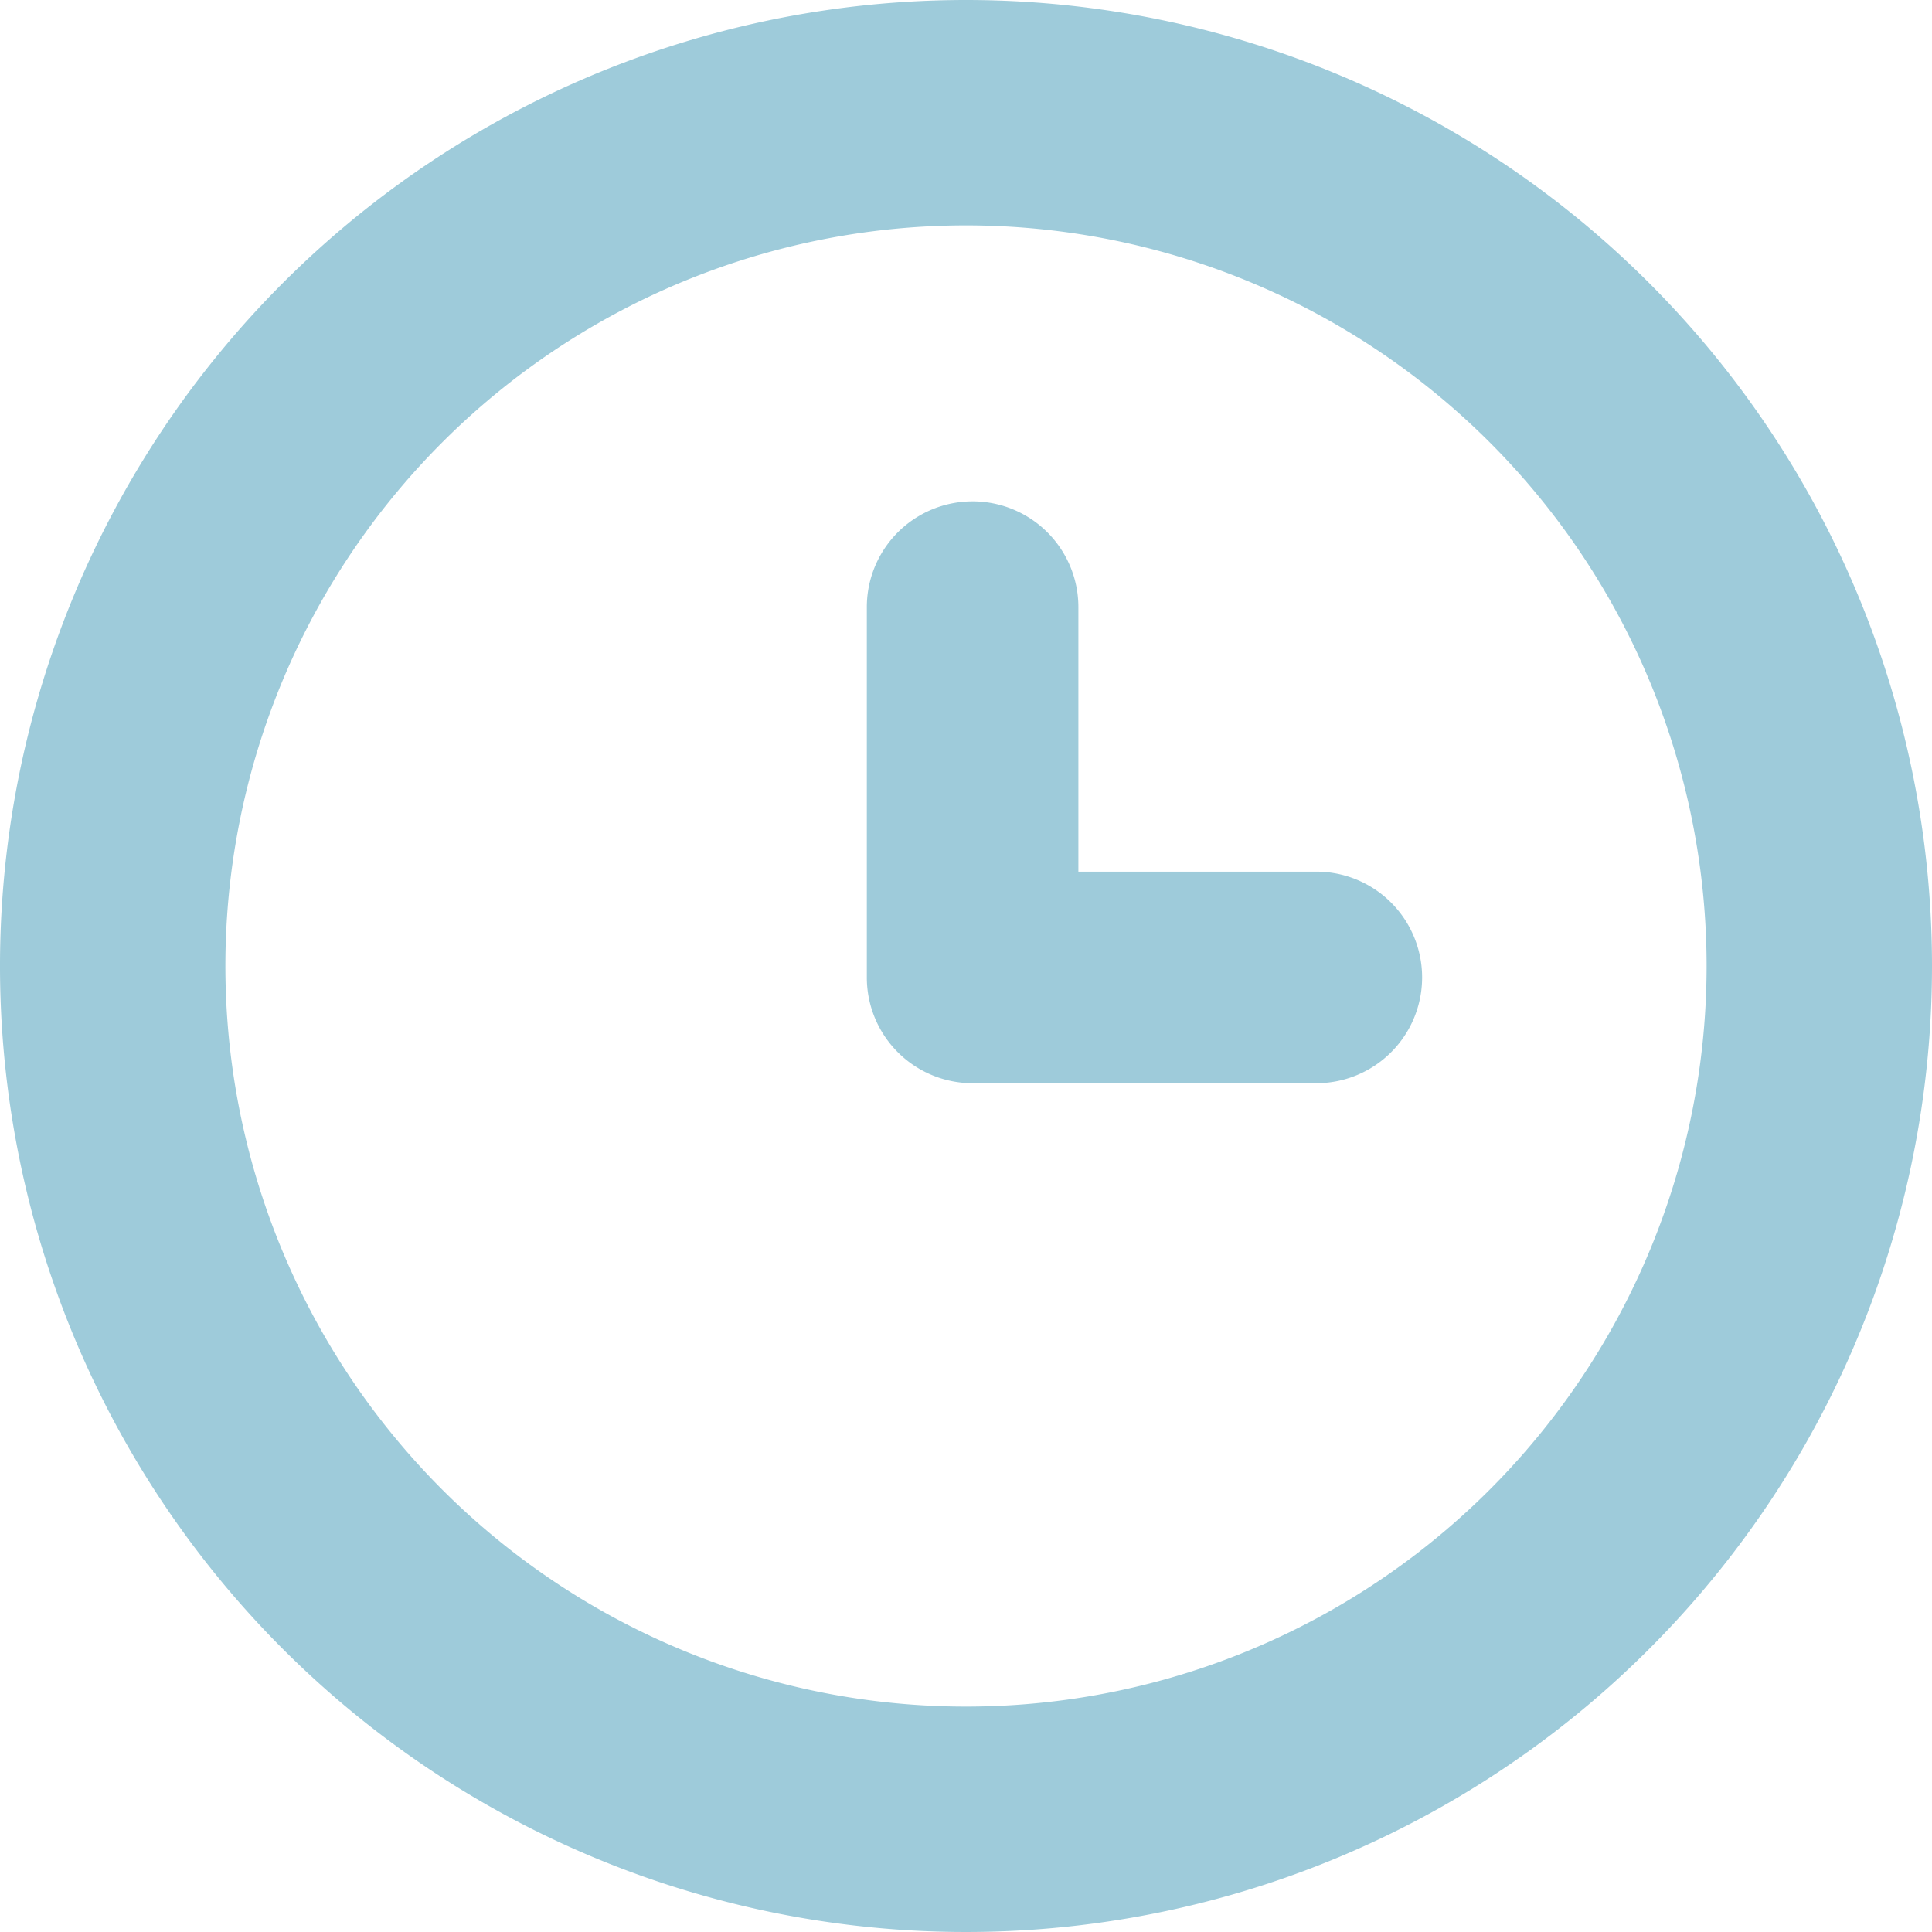 <svg xmlns="http://www.w3.org/2000/svg" width="12" height="12" viewBox="0 0 12 12">
  <g id="component_clipart_time" transform="translate(-15.7 -15.7)">
    <path id="Path_1338" data-name="Path 1338" d="M21.7,15.7a6,6,0,1,0,6,6,6,6,0,0,0-6-6Zm0,10.6a4.6,4.6,0,1,1,4.6-4.6A4.6,4.6,0,0,1,21.7,26.3Z" transform="translate(0 0)" fill="#9ecbda"/>
    <path id="Path_1339" data-name="Path 1339" d="M48.462,35.3H46.984V33.657a.657.657,0,0,0-1.314,0v2.3a.657.657,0,0,0,.657.657h2.135a.657.657,0,0,0,0-1.314Z" transform="translate(-24.586 -14.186)" fill="#9ecbda"/>
  </g>
</svg>
